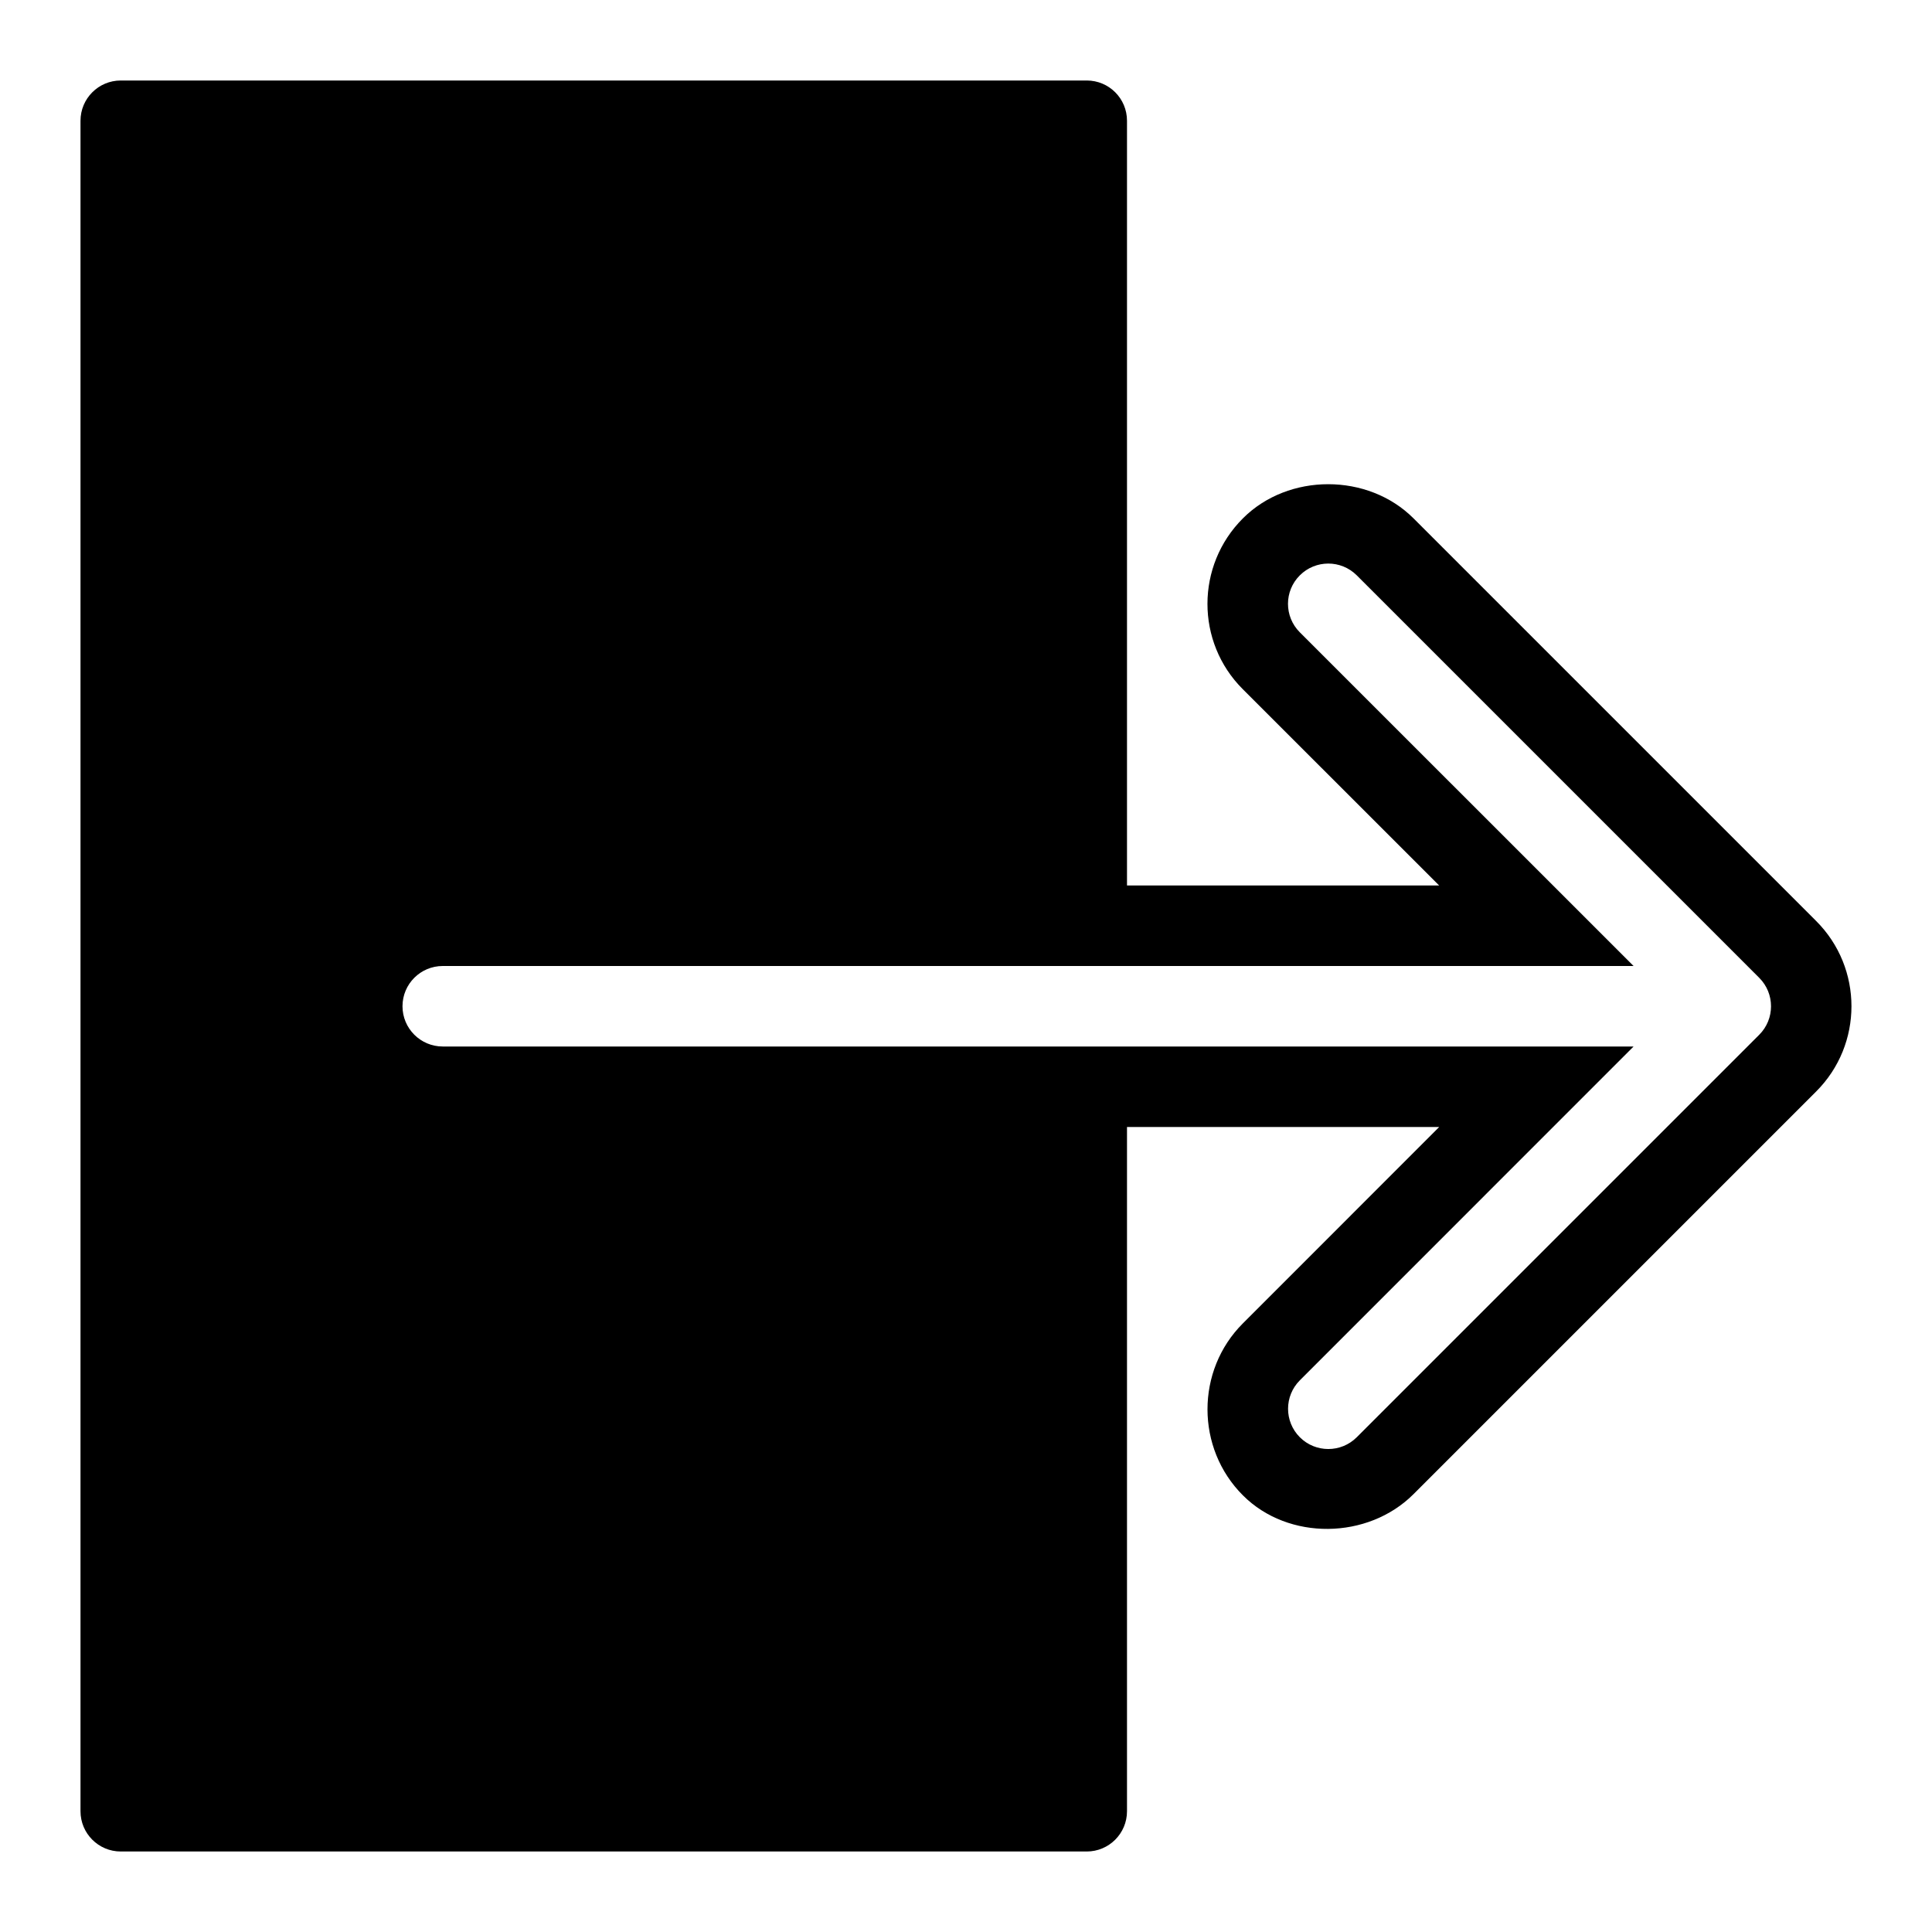 <?xml version="1.0" encoding="utf-8"?>
<!-- Generator: Adobe Illustrator 19.2.1, SVG Export Plug-In . SVG Version: 6.00 Build 0)  -->
<svg version="1.1" xmlns="http://www.w3.org/2000/svg" xmlns:xlink="http://www.w3.org/1999/xlink" x="0px" y="0px" width="24px"
	 height="24px" viewBox="0 0 24 24" enable-background="new 0 0 24 24" xml:space="preserve">
<g id="Filled_Icons_1_">
	<g id="Filled_Icons">
		<path d="M22.56,11.44l-5-5c-0.566-0.567-1.556-0.566-2.12-0.001c-0.586,0.585-0.588,1.537-0.002,2.122L17.878,11H14V1.5
			C14,1.224,13.777,1,13.5,1h-12C1.224,1,1,1.224,1,1.5v21C1,22.776,1.224,23,1.5,23h12c0.276,0,0.5-0.224,0.5-0.5V14h3.878
			l-2.439,2.44c-0.586,0.585-0.585,1.551,0.001,2.136c0.564,0.565,1.554,0.551,2.12-0.016l5-5
			C23.146,12.976,23.146,12.024,22.56,11.44z M21.854,12.854l-5,5c-0.195,0.195-0.512,0.195-0.707,0
			c-0.195-0.195-0.195-0.512,0-0.707L20.293,13H5.5C5.224,13,5,12.776,5,12.5S5.224,12,5.5,12h14.793
			c-1.197-1.196-4.146-4.145-4.147-4.146c-0.195-0.195-0.195-0.512,0.001-0.707c0.195-0.195,0.512-0.195,0.707,0l5,5
			C22.049,12.342,22.049,12.659,21.854,12.854z"/>
	</g>
	<g id="New_icons">
	</g>
</g>
<g id="Invisible_SHape">
	<rect fill="none" width="24" height="24"/>
</g>
</svg>
